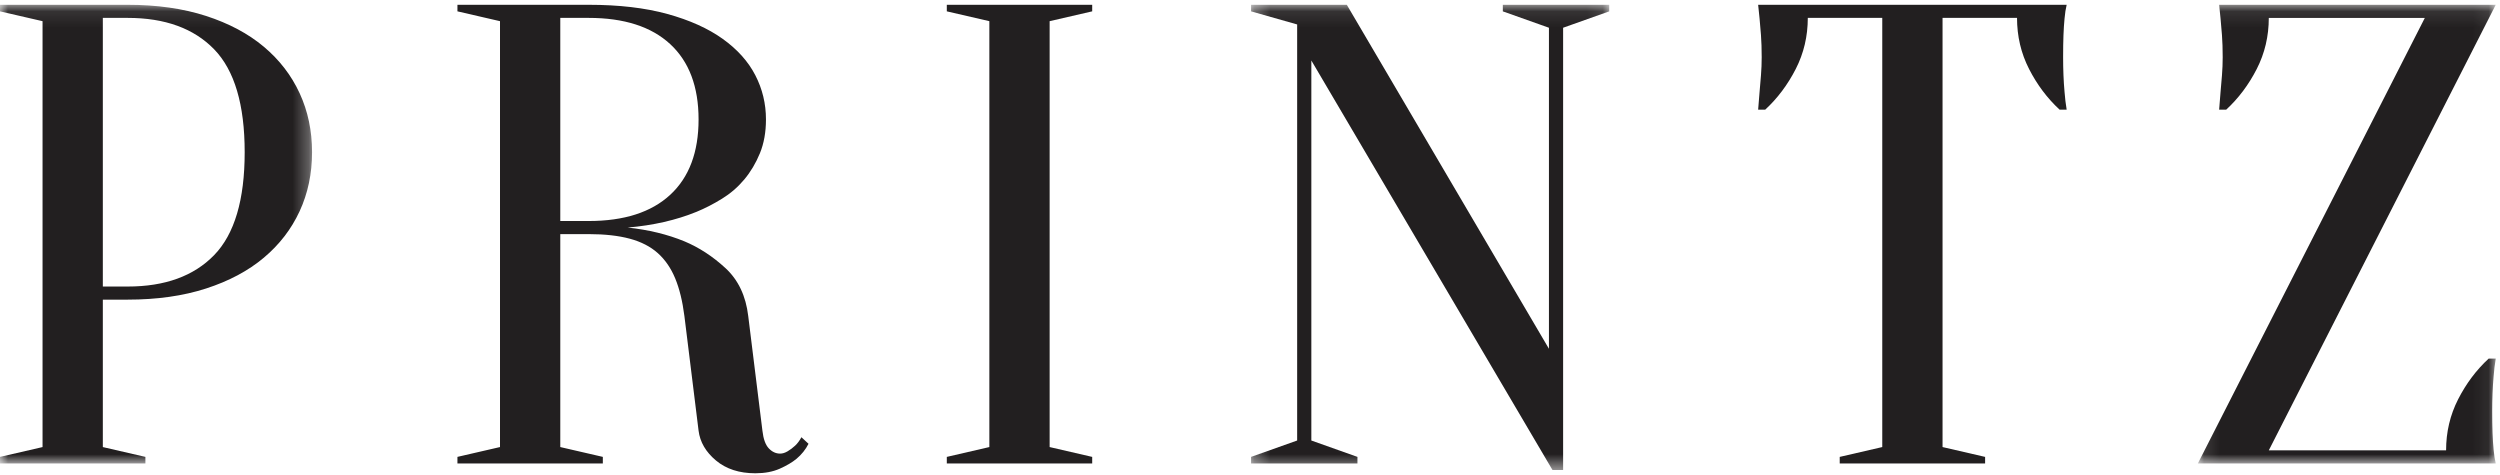 <?xml version="1.0" encoding="UTF-8"?>
<svg width="158px" height="30px" viewBox="0 0 158 30" version="1.1" xmlns="http://www.w3.org/2000/svg" xmlns:xlink="http://www.w3.org/1999/xlink">
    <!-- Generator: Sketch 44.1 (41455) - http://www.bohemiancoding.com/sketch -->
    <title>logotype</title>
    <desc>Created with Sketch.</desc>
    <defs>
        <polygon id="path-1" points="19.722 0.089 6.06060606e-05 0.089 6.06060606e-05 29.076 19.722 29.076"></polygon>
        <polygon id="path-3" points="22.915 0.089 0.279 0.089 0.279 29.49 22.915 29.49 22.915 0.089"></polygon>
        <polygon id="path-5" points="18.943 0.089 0.117 0.089 0.117 29.076 18.943 29.076"></polygon>
    </defs>
    <g id="Desktop" stroke="none" stroke-width="1" fill="none" fill-rule="evenodd">
        <g id="Homepage-" transform="translate(-80, -35)">
            <g id="logotype" transform="translate(80, 35)">
                <g id="Group-3" transform="translate(0, 0.214)">
                    <mask id="mask-2" fill="white">
                        <use xlink:href="#path-1"></use>
                    </mask>
                    <g id="Clip-2"></g>
                    <path d="M6.499,17.895 L8.068,17.895 C10.428,17.895 12.251,17.232 13.537,15.907 C14.821,14.582 15.464,12.416 15.464,9.406 C15.464,6.398 14.821,4.23 13.537,2.905 C12.251,1.58 10.428,0.917 8.068,0.917 L6.499,0.917 L6.499,17.895 Z M6.499,18.723 L6.499,28.041 L9.189,28.662 L9.189,29.076 L6.06060606e-05,29.076 L6.06060606e-05,28.662 L2.689,28.041 L2.689,1.124 L6.06060606e-05,0.504 L6.06060606e-05,0.089 L8.068,0.089 C9.921,0.089 11.571,0.324 13.021,0.793 C14.47,1.263 15.688,1.911 16.674,2.74 C17.66,3.568 18.415,4.548 18.938,5.68 C19.46,6.812 19.722,8.054 19.722,9.406 C19.722,10.759 19.46,12.002 18.938,13.133 C18.415,14.265 17.66,15.245 16.674,16.073 C15.688,16.902 14.47,17.551 13.021,18.02 C11.571,18.489 9.921,18.723 8.068,18.723 L6.499,18.723 Z" id="Fill-1" fill="#221F20" mask="url(#mask-2)"></path>
                </g>
                <path d="M44.15,7.55 C44.15,5.479 43.552,3.892 42.357,2.788 C41.162,1.684 39.444,1.131 37.203,1.131 L35.41,1.131 L35.41,13.968 L37.203,13.968 C39.444,13.968 41.162,13.416 42.357,12.312 C43.552,11.208 44.15,9.62 44.15,7.55 L44.15,7.55 Z M37.203,0.303 C39.115,0.303 40.773,0.496 42.178,0.883 C43.582,1.27 44.748,1.794 45.674,2.456 C46.6,3.119 47.288,3.885 47.736,4.755 C48.185,5.624 48.409,6.556 48.409,7.55 C48.409,8.351 48.281,9.061 48.028,9.682 C47.773,10.303 47.445,10.856 47.042,11.339 C46.638,11.822 46.167,12.229 45.629,12.56 C45.092,12.892 44.554,13.168 44.016,13.389 C42.731,13.913 41.282,14.244 39.668,14.382 C40.983,14.521 42.178,14.81 43.254,15.252 C44.18,15.639 45.047,16.204 45.854,16.949 C46.66,17.695 47.138,18.703 47.288,19.972 L48.185,27.219 C48.244,27.744 48.379,28.116 48.588,28.337 C48.797,28.558 49.036,28.668 49.305,28.668 C49.454,28.668 49.611,28.62 49.776,28.523 C49.939,28.427 50.096,28.31 50.246,28.171 C50.396,28.034 50.53,27.854 50.65,27.633 L51.098,28.047 C50.919,28.406 50.664,28.724 50.336,28.999 C50.067,29.221 49.716,29.427 49.283,29.621 C48.849,29.814 48.334,29.911 47.736,29.911 C46.72,29.911 45.891,29.641 45.249,29.103 C44.606,28.565 44.24,27.937 44.15,27.219 L43.254,19.972 C43.134,19.034 42.94,18.24 42.671,17.591 C42.402,16.943 42.036,16.411 41.573,15.997 C41.109,15.583 40.52,15.279 39.803,15.086 C39.086,14.893 38.218,14.796 37.203,14.796 L35.41,14.796 L35.41,28.254 L38.099,28.875 L38.099,29.289 L28.91,29.289 L28.91,28.875 L31.6,28.254 L31.6,1.338 L28.91,0.717 L28.91,0.303 L37.203,0.303 Z" id="Fill-4" fill="#221F20"></path>
                <polygon id="Fill-6" fill="#221F20" points="66.337 28.254 69.027 28.876 69.027 29.289 59.838 29.289 59.838 28.876 62.527 28.254 62.527 1.338 59.838 0.717 59.838 0.303 69.027 0.303 69.027 0.717 66.337 1.338"></polygon>
                <g id="Group-10" transform="translate(78.788, 0.214)">
                    <mask id="mask-4" fill="white">
                        <use xlink:href="#path-3"></use>
                    </mask>
                    <g id="Clip-9"></g>
                    <polygon id="Fill-8" fill="#221F20" mask="url(#mask-4)" points="19.105 1.539 16.191 0.504 16.191 0.089 22.915 0.089 22.915 0.504 20.001 1.539 20.001 29.49 19.329 29.49 4.089 3.609 4.089 27.626 7.002 28.662 7.002 29.076 0.279 29.076 0.279 28.662 3.192 27.626 3.192 1.331 0.279 0.504 0.279 0.089 6.33 0.089 19.105 21.829"></polygon>
                </g>
                <path d="M122.769,28.254 L125.459,28.876 L125.459,29.289 L116.27,29.289 L116.27,28.876 L118.959,28.254 L118.959,1.131 L114.253,1.131 C114.253,2.291 113.999,3.367 113.491,4.361 C112.982,5.355 112.34,6.211 111.563,6.929 L111.115,6.929 C111.145,6.57 111.174,6.197 111.205,5.81 C111.234,5.479 111.264,5.127 111.294,4.755 C111.324,4.382 111.339,4.003 111.339,3.616 C111.339,3.092 111.324,2.629 111.294,2.229 C111.264,1.829 111.234,1.477 111.205,1.173 C111.174,0.841 111.145,0.552 111.115,0.303 L130.613,0.303 C130.553,0.552 130.508,0.841 130.479,1.173 C130.449,1.477 130.426,1.829 130.411,2.229 C130.396,2.629 130.389,3.092 130.389,3.616 C130.389,4.003 130.396,4.382 130.411,4.755 C130.426,5.127 130.449,5.479 130.479,5.81 C130.508,6.197 130.553,6.57 130.613,6.929 L130.165,6.929 C129.388,6.211 128.745,5.355 128.237,4.361 C127.729,3.367 127.476,2.291 127.476,1.131 L122.769,1.131 L122.769,28.254 Z" id="Fill-11" fill="#221F20"></path>
                <g id="Group-15" transform="translate(138.788, 0.214)">
                    <mask id="mask-6" fill="white">
                        <use xlink:href="#path-5"></use>
                    </mask>
                    <g id="Clip-14"></g>
                    <path d="M4.6,28.248 L15.805,28.248 C15.805,27.088 16.059,26.011 16.567,25.018 C17.075,24.024 17.717,23.168 18.495,22.45 L18.943,22.45 C18.883,22.809 18.837,23.182 18.809,23.568 C18.778,23.899 18.756,24.259 18.741,24.645 C18.726,25.032 18.719,25.404 18.719,25.763 C18.719,26.288 18.726,26.751 18.741,27.15 C18.756,27.551 18.778,27.903 18.809,28.206 C18.837,28.538 18.883,28.827 18.943,29.076 L0.117,29.076 L14.461,0.918 L4.6,0.918 C4.6,2.077 4.345,3.154 3.837,4.148 C3.329,5.141 2.687,5.997 1.91,6.715 L1.462,6.715 C1.491,6.356 1.521,5.984 1.551,5.597 C1.581,5.265 1.611,4.913 1.641,4.541 C1.671,4.168 1.686,3.789 1.686,3.402 C1.686,2.878 1.671,2.415 1.641,2.015 C1.611,1.615 1.581,1.263 1.551,0.959 C1.521,0.628 1.491,0.338 1.462,0.089 L18.943,0.089 L4.6,28.248 Z" id="Fill-13" fill="#221F20" mask="url(#mask-6)"></path>
                </g>
            </g>
        </g>
    </g>
</svg>